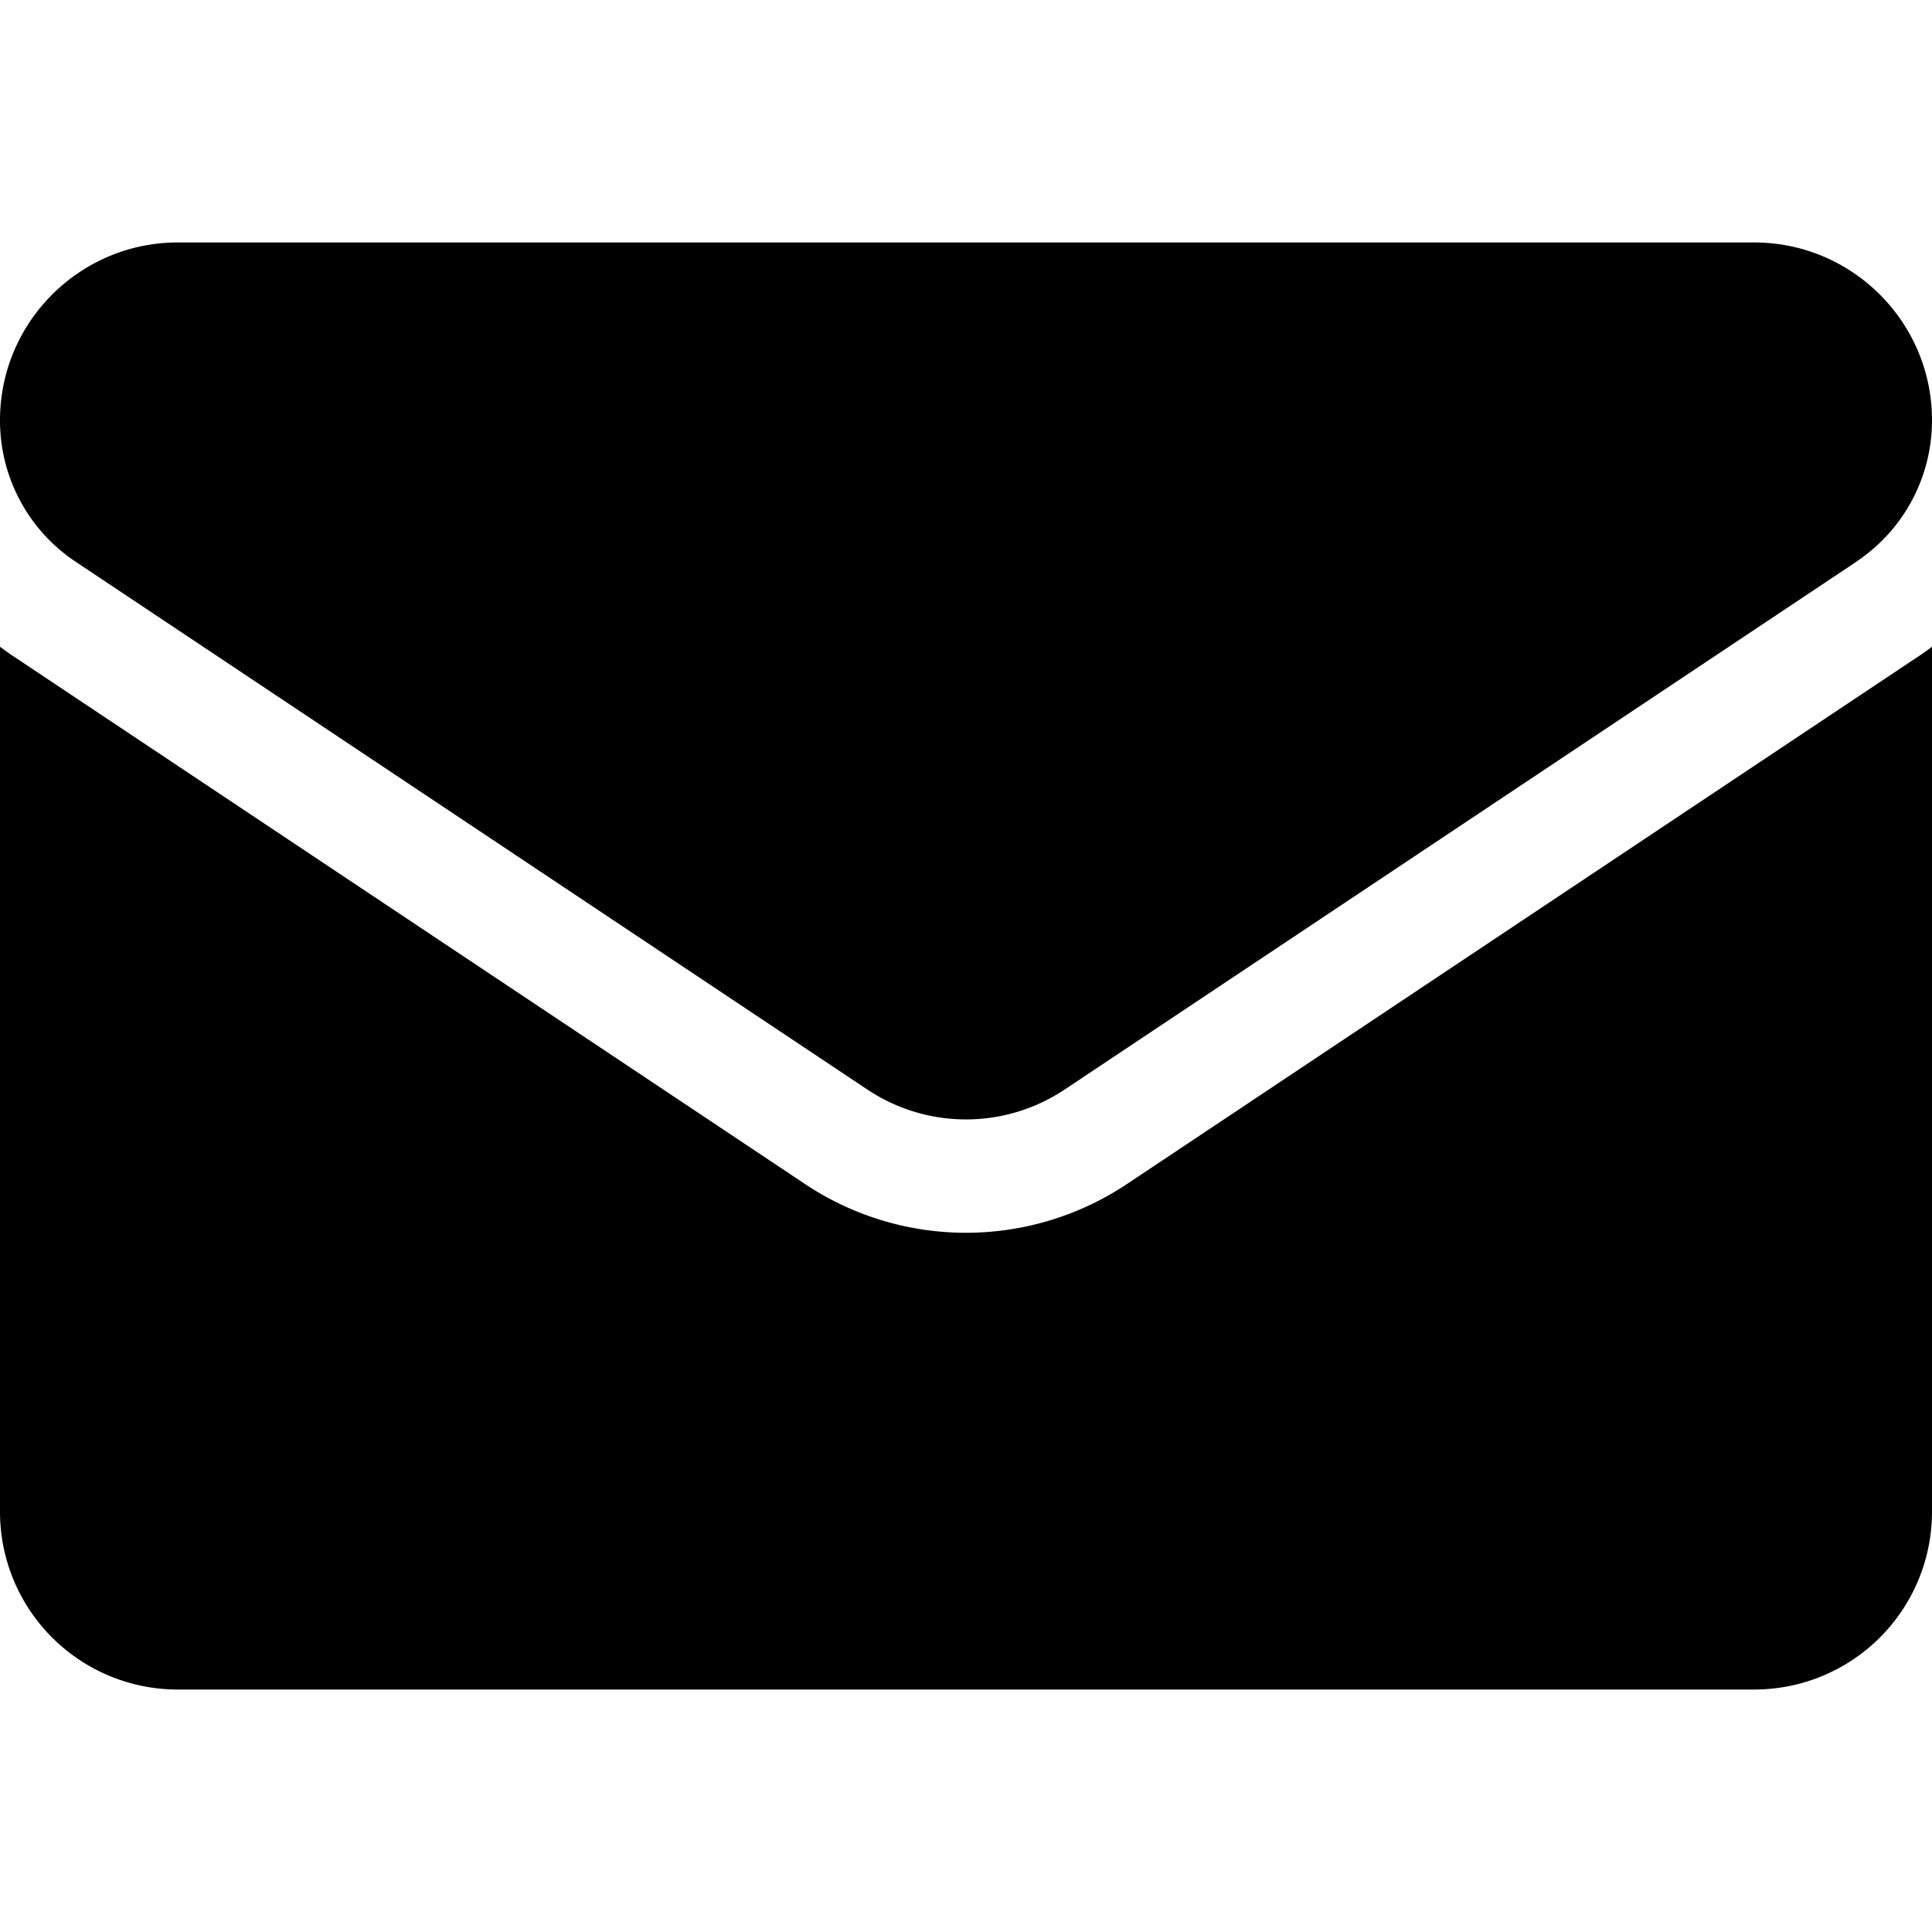 <svg width="20" height="20" fill="none" xmlns="http://www.w3.org/2000/svg"><g clip-path="url(#clip0_778_16627)" fill="#000"><path d="M8.329 12.254a3.004 3.004 0 003.342 0l8.196-5.464c.045-.03.09-.062.133-.095v8.953a1.84 1.84 0 01-1.841 1.842H1.84A1.84 1.84 0 010 15.648V6.695c.044.033.088.065.133.095l8.196 5.464z"/><path d="M19.217 5.815l-8.196 5.464a1.84 1.84 0 01-2.042 0L.783 5.815A1.755 1.755 0 010 4.35c0-1.015.826-1.84 1.84-1.84h16.32c1.014 0 1.84.825 1.84 1.84 0 .59-.293 1.137-.783 1.464z"/></g><defs><clipPath id="clip0_778_16627"><path fill="#fff" transform="matrix(-1 0 0 1 20 0)" d="M0 0h20v20H0z"/></clipPath></defs></svg>